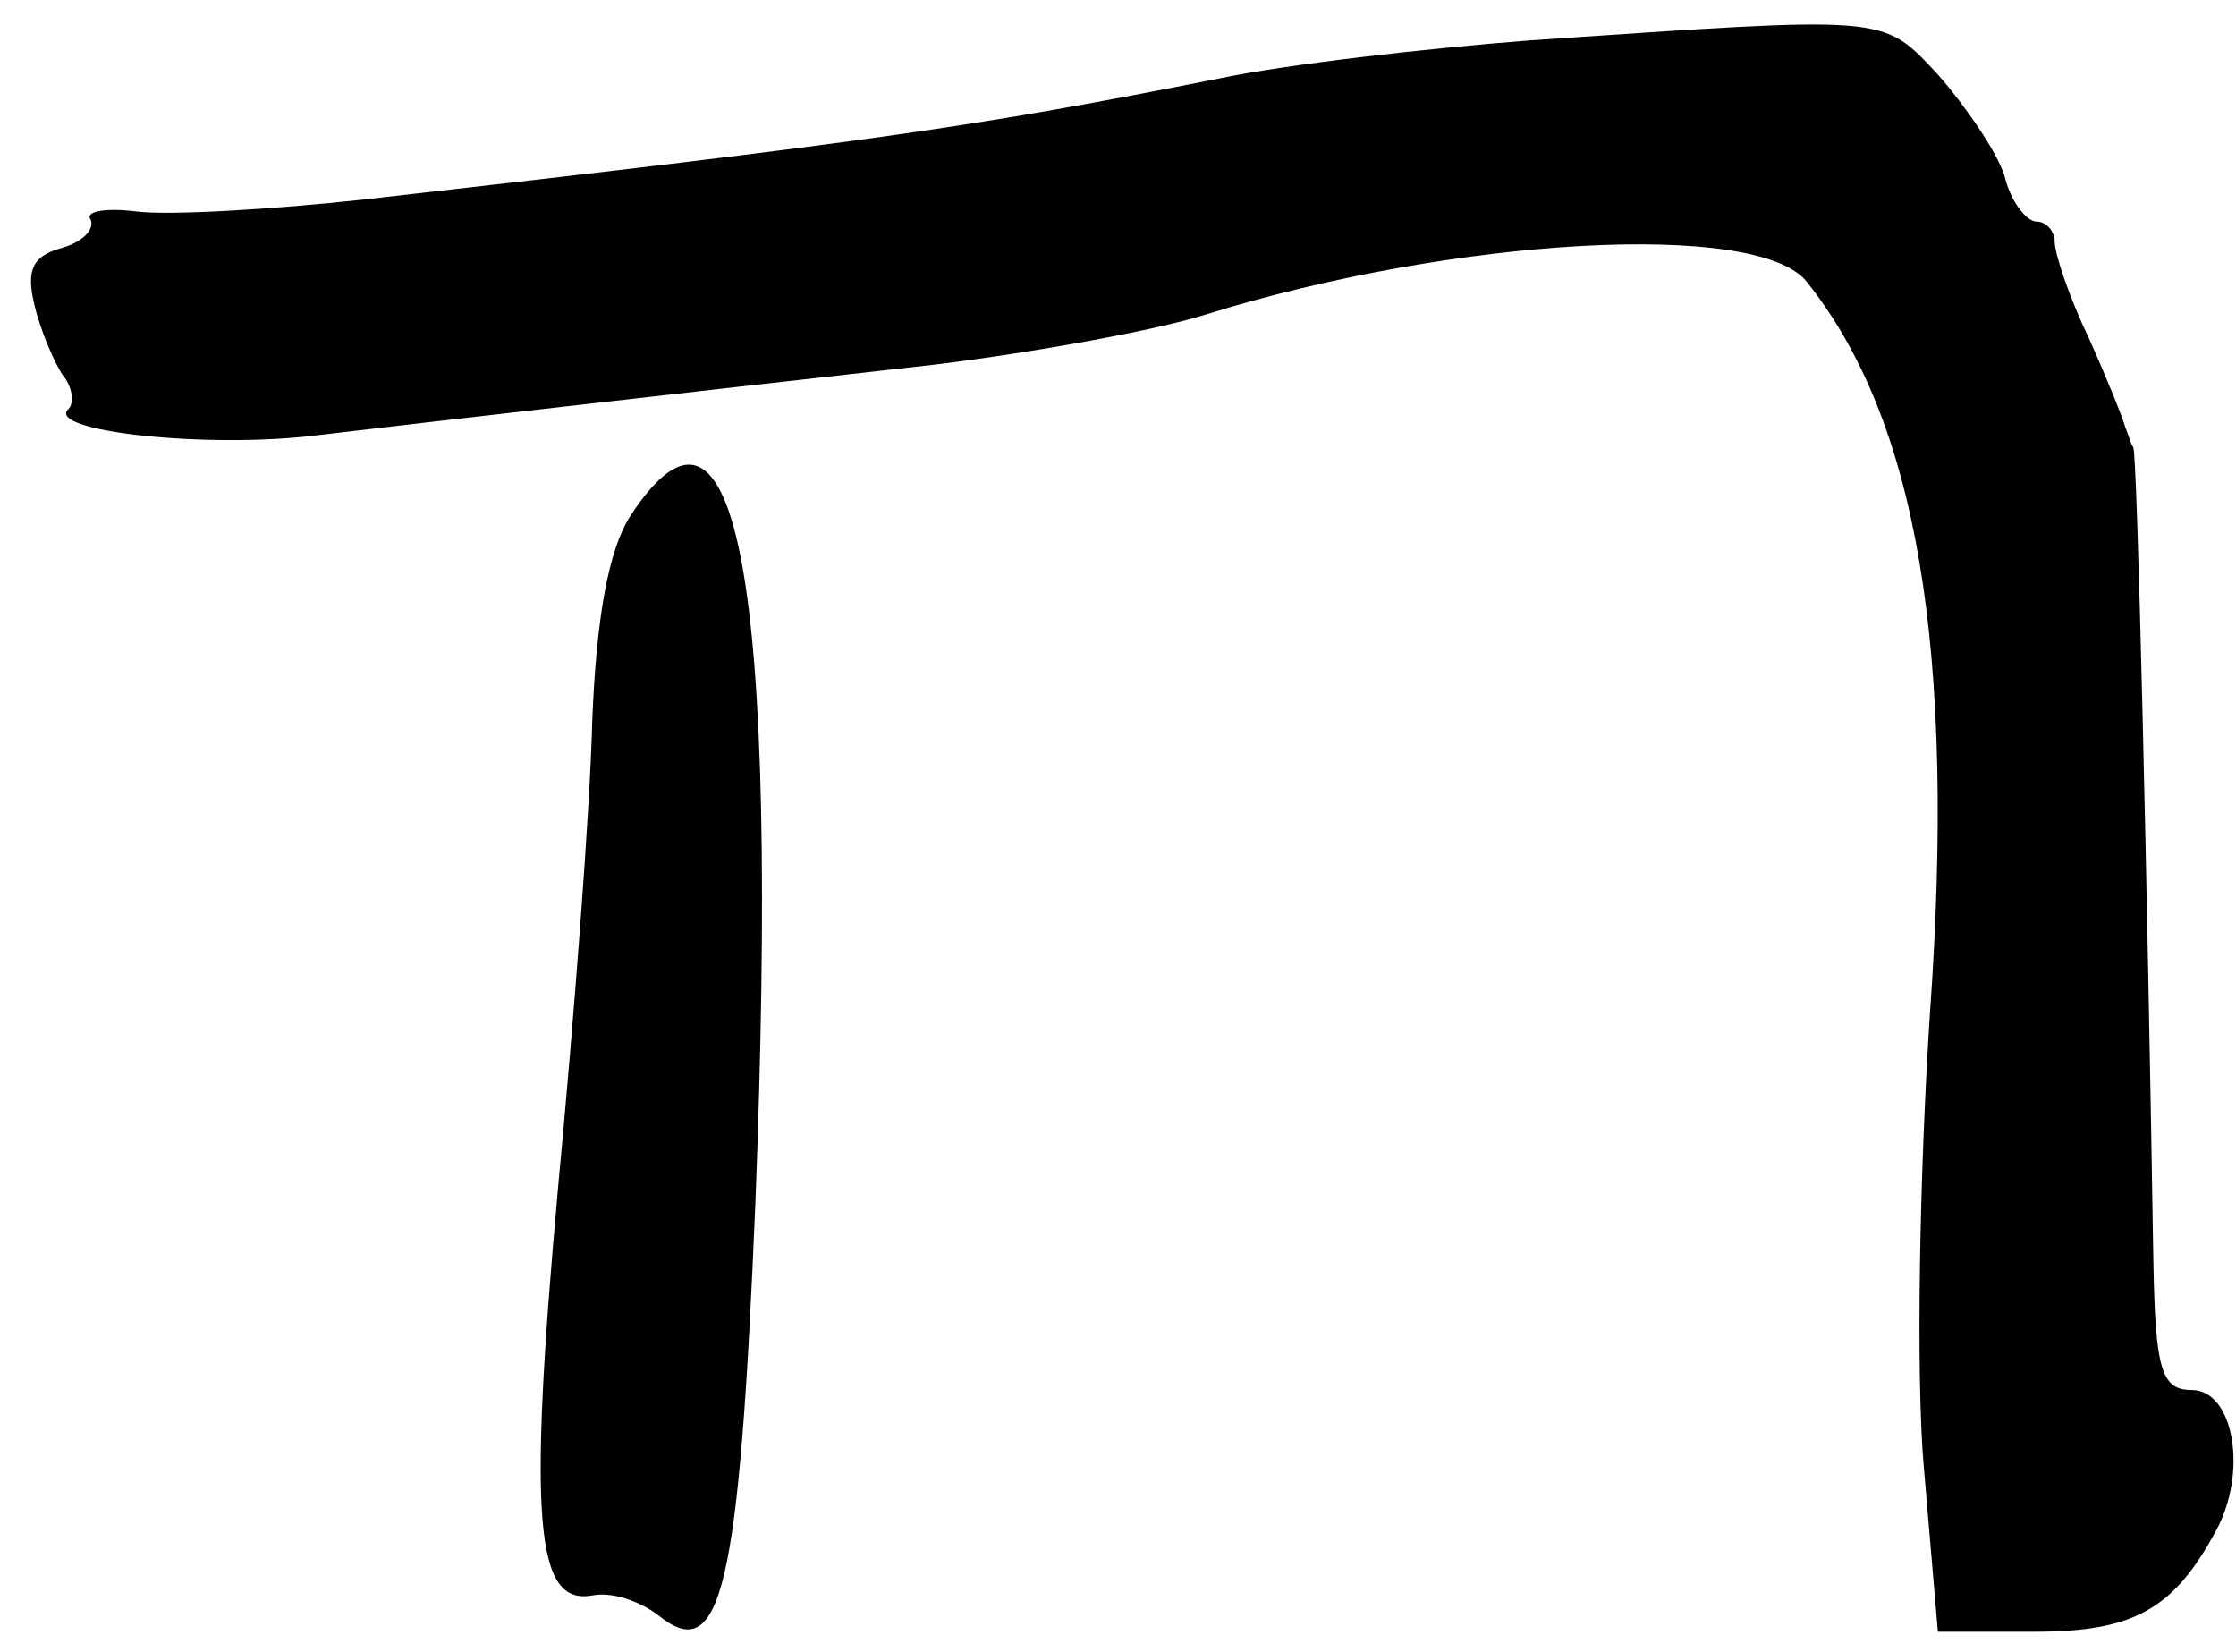 <?xml version="1.0" standalone="no"?>
<!DOCTYPE svg PUBLIC "-//W3C//DTD SVG 20010904//EN"
 "http://www.w3.org/TR/2001/REC-SVG-20010904/DTD/svg10.dtd">
<svg version="1.0" xmlns="http://www.w3.org/2000/svg"
 width="111pt" height="82pt" viewBox="0 0 111 82"
 preserveAspectRatio="xMidYMid meet">
<g transform="translate(0,82) scale(0.1,-0.1)"
fill="#000000" stroke="none">
<path d="M760 800 c-52 -4 -122 -12 -155 -19 -121 -24 -169 -31 -424 -60 -46
-5 -97 -8 -113 -6 -16 2 -26 0 -23 -4 2 -5 -4 -11 -14 -14 -15 -4 -18 -11 -14
-28 3 -13 10 -29 14 -35 5 -6 6 -14 3 -17 -12 -11 69 -20 124 -13 59 7 155 18
306 35 49 6 110 17 135 25 122 38 274 47 298 16 55 -69 74 -183 61 -364 -5
-77 -7 -178 -3 -224 l7 -82 48 0 c49 0 69 11 90 50 16 29 9 70 -12 70 -15 0
-18 10 -19 63 -3 189 -8 402 -10 405 -1 1 -2 5 -4 10 -1 4 -9 24 -18 44 -10
21 -17 42 -17 48 0 5 -4 10 -9 10 -5 0 -13 10 -16 23 -4 12 -19 34 -33 50 -28
30 -24 29 -202 17z"/>
<path d="M313 564 c-11 -17 -17 -51 -19 -102 -1 -43 -9 -147 -17 -232 -15
-166 -11 -207 17 -202 10 2 24 -3 33 -10 31 -25 40 13 48 205 12 309 -9 422
-62 341z"/>
</g>
</svg>
